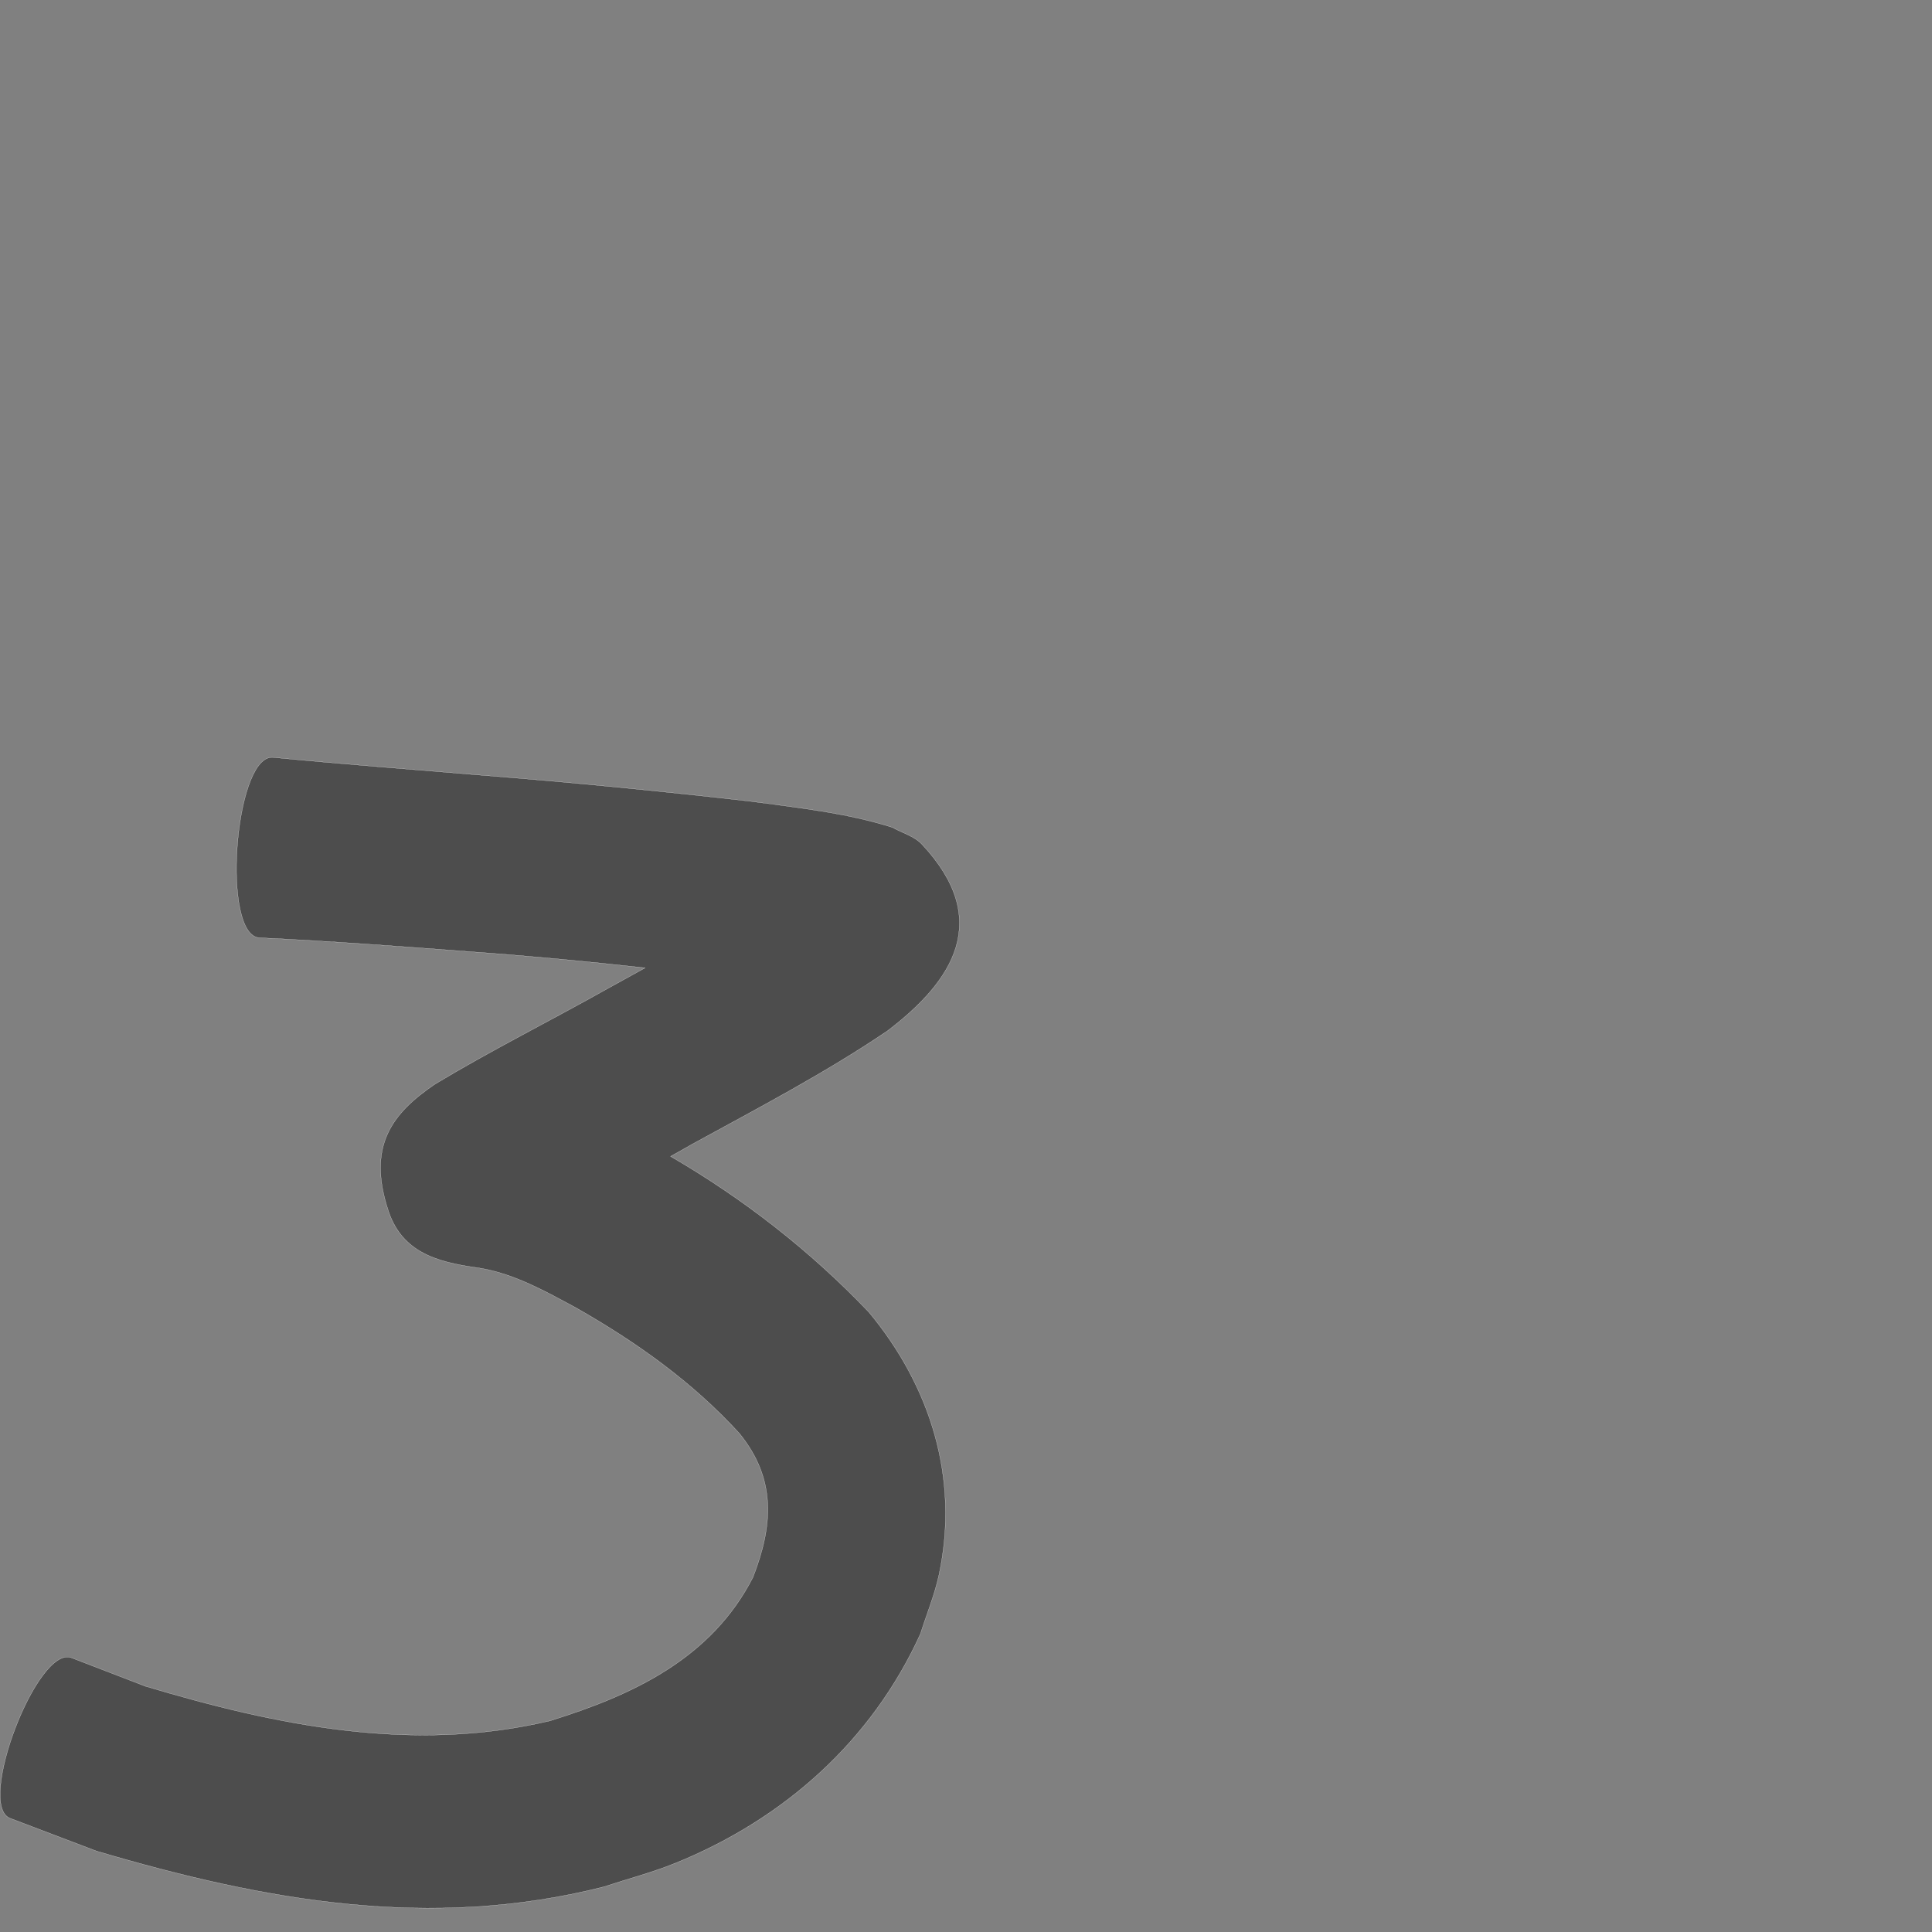 <?xml version="1.0" encoding="UTF-8" standalone="no"?>
<!-- Created with Inkscape (http://www.inkscape.org/) -->

<svg
   xmlns:dc="http://purl.org/dc/elements/1.1/"
   xmlns:cc="http://creativecommons.org/ns#"
   xmlns:rdf="http://www.w3.org/1999/02/22-rdf-syntax-ns#"
   xmlns:svg="http://www.w3.org/2000/svg"
   xmlns="http://www.w3.org/2000/svg"
   xmlns:sodipodi="http://sodipodi.sourceforge.net/DTD/sodipodi-0.dtd"
   xmlns:inkscape="http://www.inkscape.org/namespaces/inkscape"
   version="1.0"
   width="1000"
   height="1000"
   id="svg5496"
   sodipodi:version="0.32"
   inkscape:version="0.48.0 r9654"
   sodipodi:docname="T.svg"
   inkscape:output_extension="org.inkscape.output.svg.inkscape">
  <rect width="100%" height="100%" fill="#808080" stroke="none"/>
  <sodipodi:namedview
     inkscape:window-height="618"
     inkscape:window-width="691"
     inkscape:pageshadow="2"
     inkscape:pageopacity="0.0"
     borderopacity="1.0"
     bordercolor="#666666"
     pagecolor="#ffffff"
     id="base"
     showgrid="false"
     showguides="true"
     inkscape:guide-bbox="true"
     inkscape:zoom="0.46987214"
     inkscape:cx="428.87479"
     inkscape:cy="426.1512"
     inkscape:window-x="6"
     inkscape:window-y="128"
     inkscape:current-layer="svg5496"
     inkscape:window-maximized="0">
    <sodipodi:guide
       orientation="horizontal"
       position="200"
       id="guide5596" />
  </sodipodi:namedview>
  <defs
     id="defs5498" />
  <path
     style="fill:#4d4d4d;fill-opacity:1;stroke:#f9f9f9;stroke-width:0.1;stroke-miterlimit:4;stroke-dasharray:none"
     d="m 140.344,392.031 c -19.099,1.386 -25.68,91.857 -6.188,93.344 36.472,1.735 72.876,4.443 109.281,7.219 30.211,2.178 60.375,5.009 90.469,8.375 -6.528,3.608 -13.071,7.211 -19.594,10.812 -29.62,16.651 -60.072,31.838 -89.188,49.375 -21.888,14.922 -35.514,31.786 -23.938,66.062 7.888,23.358 29.511,26.563 48.156,29.312 17.476,3.157 33.157,11.938 48.594,20.281 31.265,17.733 60.521,38.524 84.781,65.125 19.182,23.618 17.46,47.613 7.031,74.438 -21.492,41.982 -62.012,60.952 -104.969,74.281 -70.826,16.862 -141.304,2.561 -209.562,-17.875 C 62.48,867.869 49.739,862.975 37,858.062 19.376,851.319 -12.405,934.381 5.219,941.125 L 49.875,958.094 c 87.04,25.726 172.714,41.276 262.594,18.531 12.439,-4.111 25.177,-7.409 37.312,-12.344 56.192,-22.848 101.528,-63.278 126.688,-118.719 3.196,-10.22 7.373,-20.181 9.594,-30.656 10.536,-49.702 -4.393,-97.284 -36.344,-135.75 -30.294,-31.738 -64.678,-58.576 -102.625,-80.625 3.81,-2.107 7.607,-4.235 11.375,-6.406 34.06,-18.641 68.577,-36.702 100.781,-58.469 34.29,-26.047 54.496,-57.619 17.938,-96.656 -3.993,-4.263 -10.152,-5.814 -15.219,-8.719 -23.944,-7.57 -49.033,-10.205 -73.844,-13.562 -45.716,-5.192 -91.508,-9.7 -137.375,-13.344 -36.495,-3.058 -73.017,-5.806 -109.469,-9.344 -0.309,-0.024 -0.634,-0.022 -0.938,0 z"
     id="path3470"
     inkscape:connector-curvature="0"
     sodipodi:nodetypes="cccccccccccccccccccccccccccccc" />
</svg>
